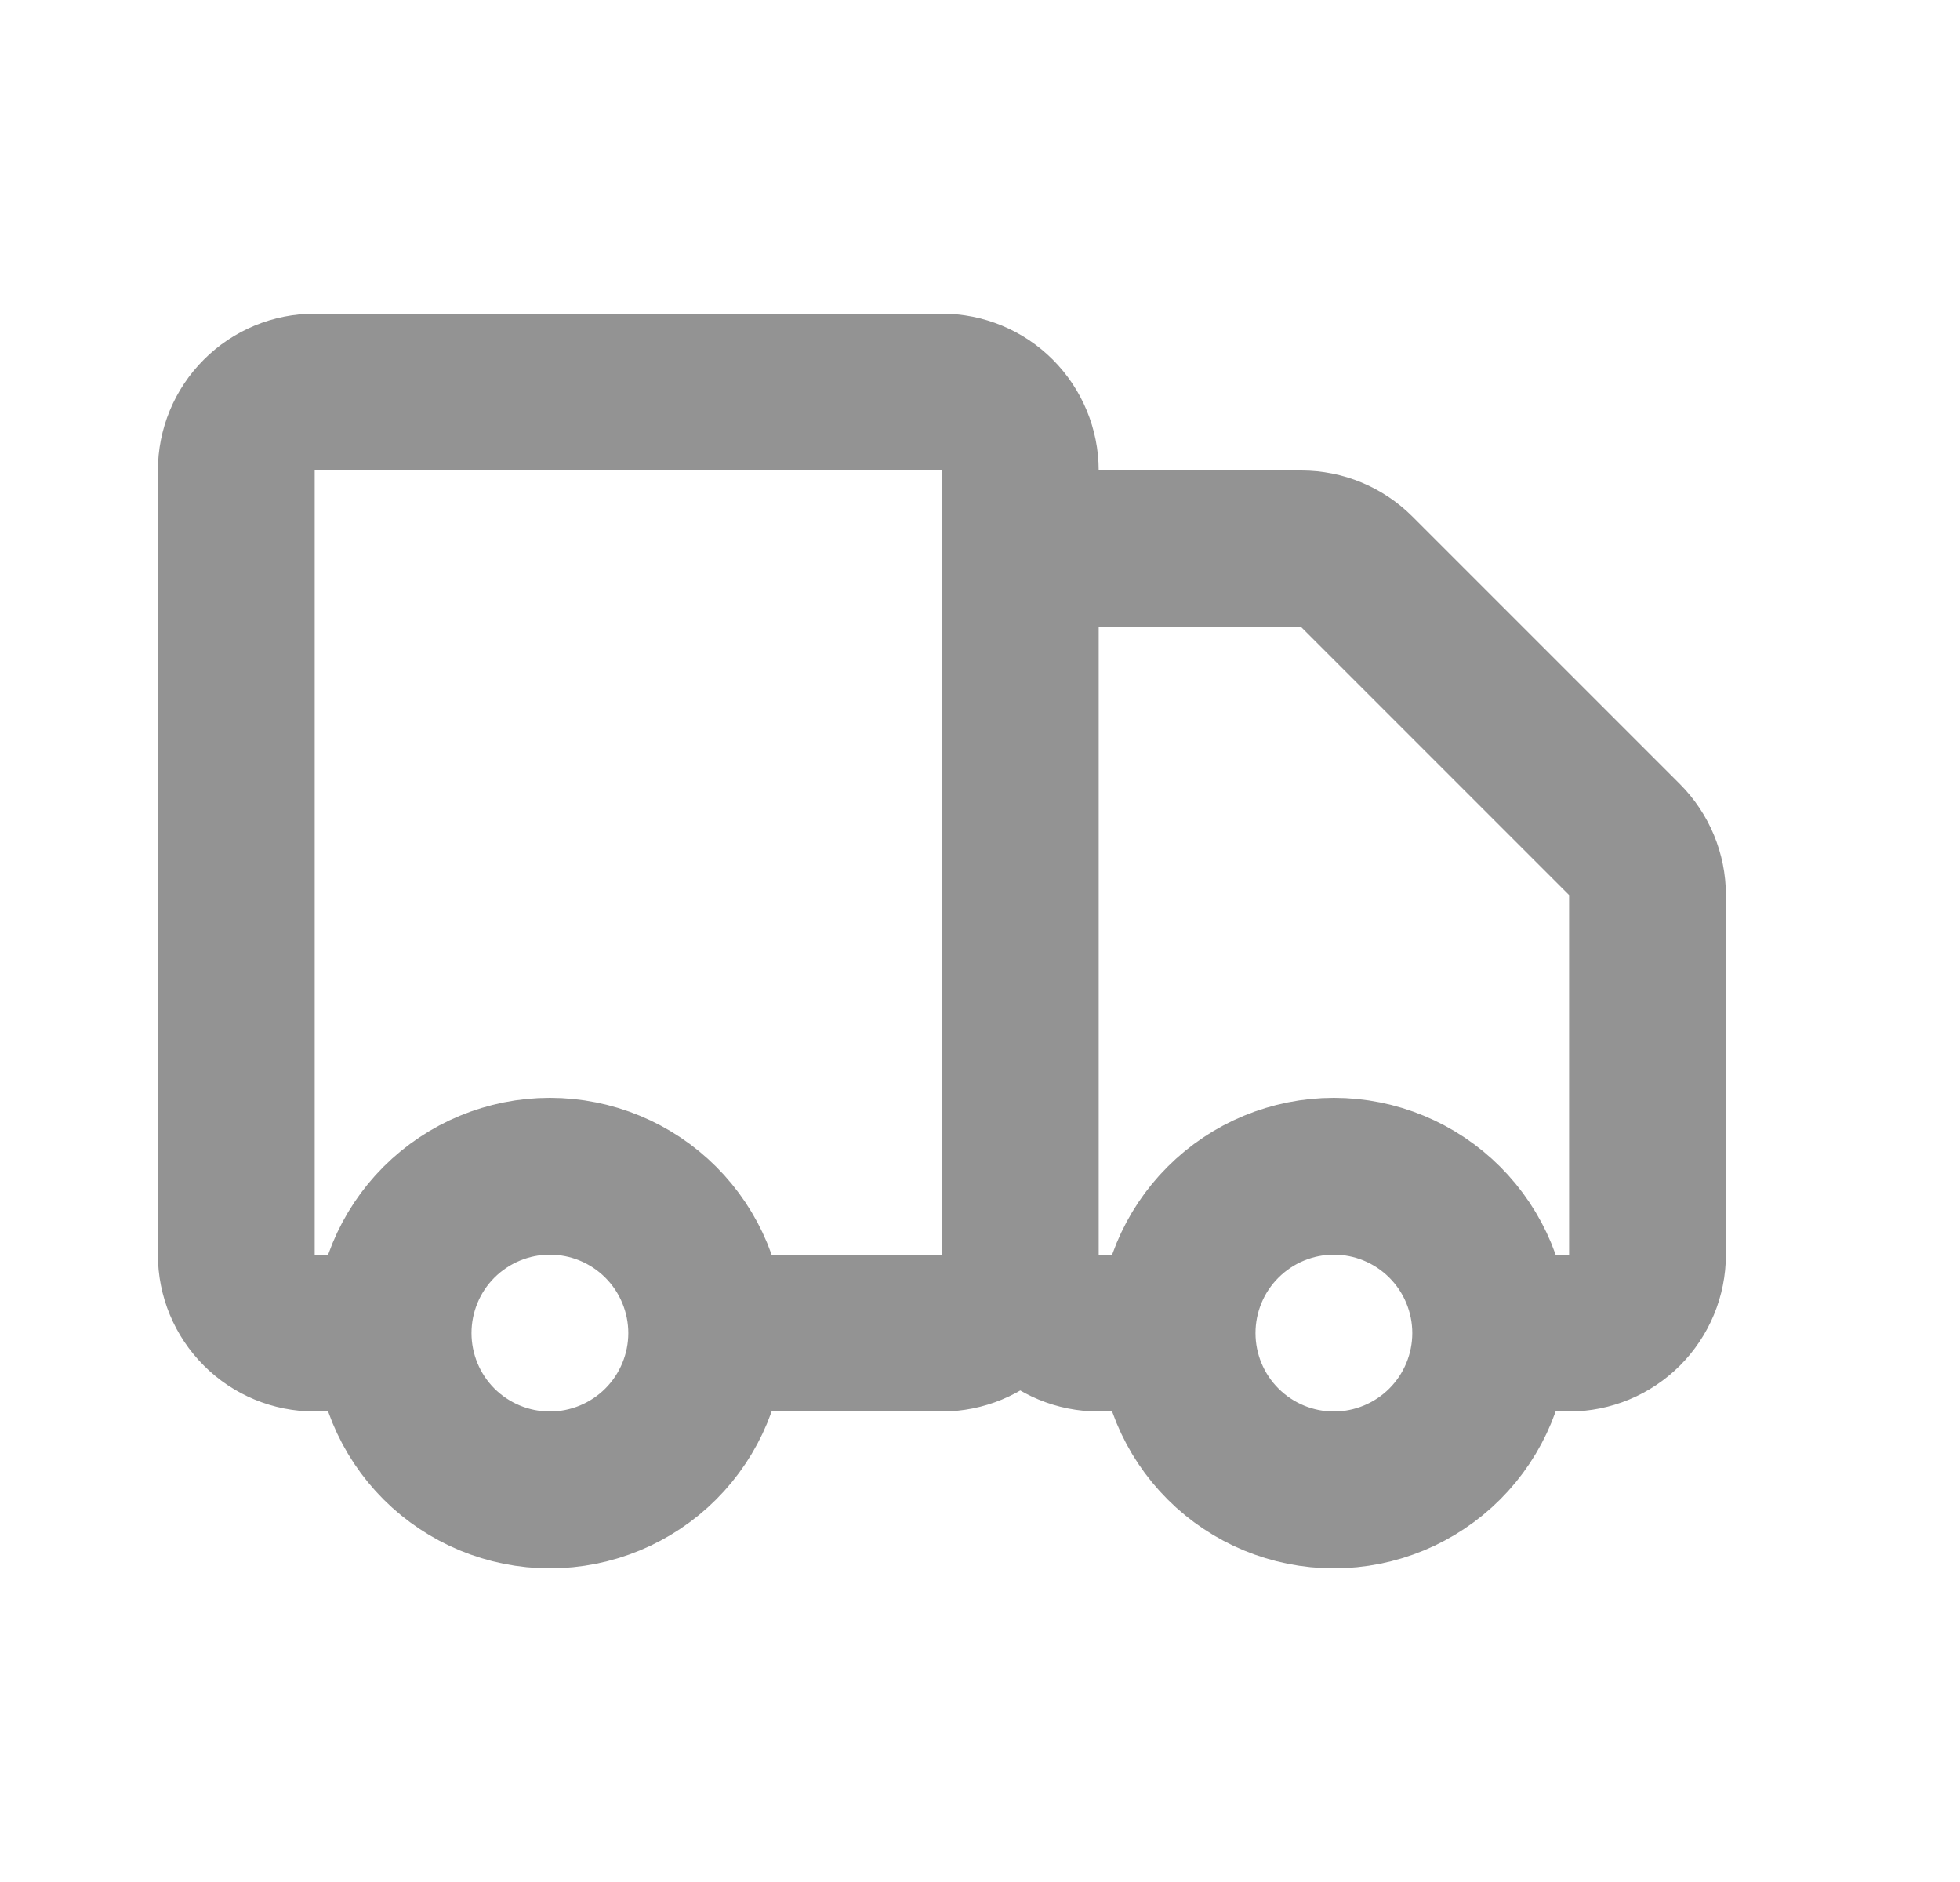 <svg width="25" height="24" viewBox="0 0 25 24" fill="none" xmlns="http://www.w3.org/2000/svg">
<path d="M8.428 18.414C8.803 18.039 9.014 17.53 9.014 17C9.014 16.47 8.803 15.961 8.428 15.586C8.053 15.211 7.544 15 7.014 15C6.483 15 5.975 15.211 5.599 15.586C5.224 15.961 5.014 16.47 5.014 17C5.014 17.53 5.224 18.039 5.599 18.414C5.975 18.789 6.483 19 7.014 19C7.544 19 8.053 18.789 8.428 18.414Z" stroke="#939393"/>
<path d="M18.428 18.414C18.803 18.039 19.014 17.53 19.014 17C19.014 16.47 18.803 15.961 18.428 15.586C18.053 15.211 17.544 15 17.014 15C16.483 15 15.975 15.211 15.6 15.586C15.224 15.961 15.014 16.47 15.014 17C15.014 17.53 15.224 18.039 15.6 18.414C15.975 18.789 16.483 19 17.014 19C17.544 19 18.053 18.789 18.428 18.414Z" stroke="#939393"/>
<path d="M13.014 16V6C13.014 5.735 12.908 5.48 12.721 5.293C12.533 5.105 12.279 5 12.014 5H4.014C3.748 5 3.494 5.105 3.307 5.293C3.119 5.48 3.014 5.735 3.014 6V16C3.014 16.265 3.119 16.52 3.307 16.707C3.494 16.895 3.748 17 4.014 17H5.014M13.014 16C13.014 16.265 12.908 16.52 12.721 16.707C12.533 16.895 12.279 17 12.014 17H9.014M13.014 16V8C13.014 7.735 13.119 7.48 13.307 7.293C13.494 7.105 13.748 7 14.014 7H16.6C16.865 7 17.119 7.105 17.307 7.293L20.721 10.707C20.908 10.895 21.014 11.149 21.014 11.414V16C21.014 16.265 20.908 16.52 20.721 16.707C20.533 16.895 20.279 17 20.014 17H19.014M13.014 16C13.014 16.265 13.119 16.52 13.307 16.707C13.494 16.895 13.748 17 14.014 17H15.014M5.014 17C5.014 17.53 5.224 18.039 5.599 18.414C5.975 18.789 6.483 19 7.014 19C7.544 19 8.053 18.789 8.428 18.414C8.803 18.039 9.014 17.53 9.014 17M5.014 17C5.014 16.47 5.224 15.961 5.599 15.586C5.975 15.211 6.483 15 7.014 15C7.544 15 8.053 15.211 8.428 15.586C8.803 15.961 9.014 16.47 9.014 17M19.014 17C19.014 17.53 18.803 18.039 18.428 18.414C18.053 18.789 17.544 19 17.014 19C16.483 19 15.975 18.789 15.6 18.414C15.224 18.039 15.014 17.53 15.014 17M19.014 17C19.014 16.47 18.803 15.961 18.428 15.586C18.053 15.211 17.544 15 17.014 15C16.483 15 15.975 15.211 15.6 15.586C15.224 15.961 15.014 16.47 15.014 17" stroke="#939393" stroke-width="2" stroke-linecap="round" stroke-linejoin="round"/>
</svg>
